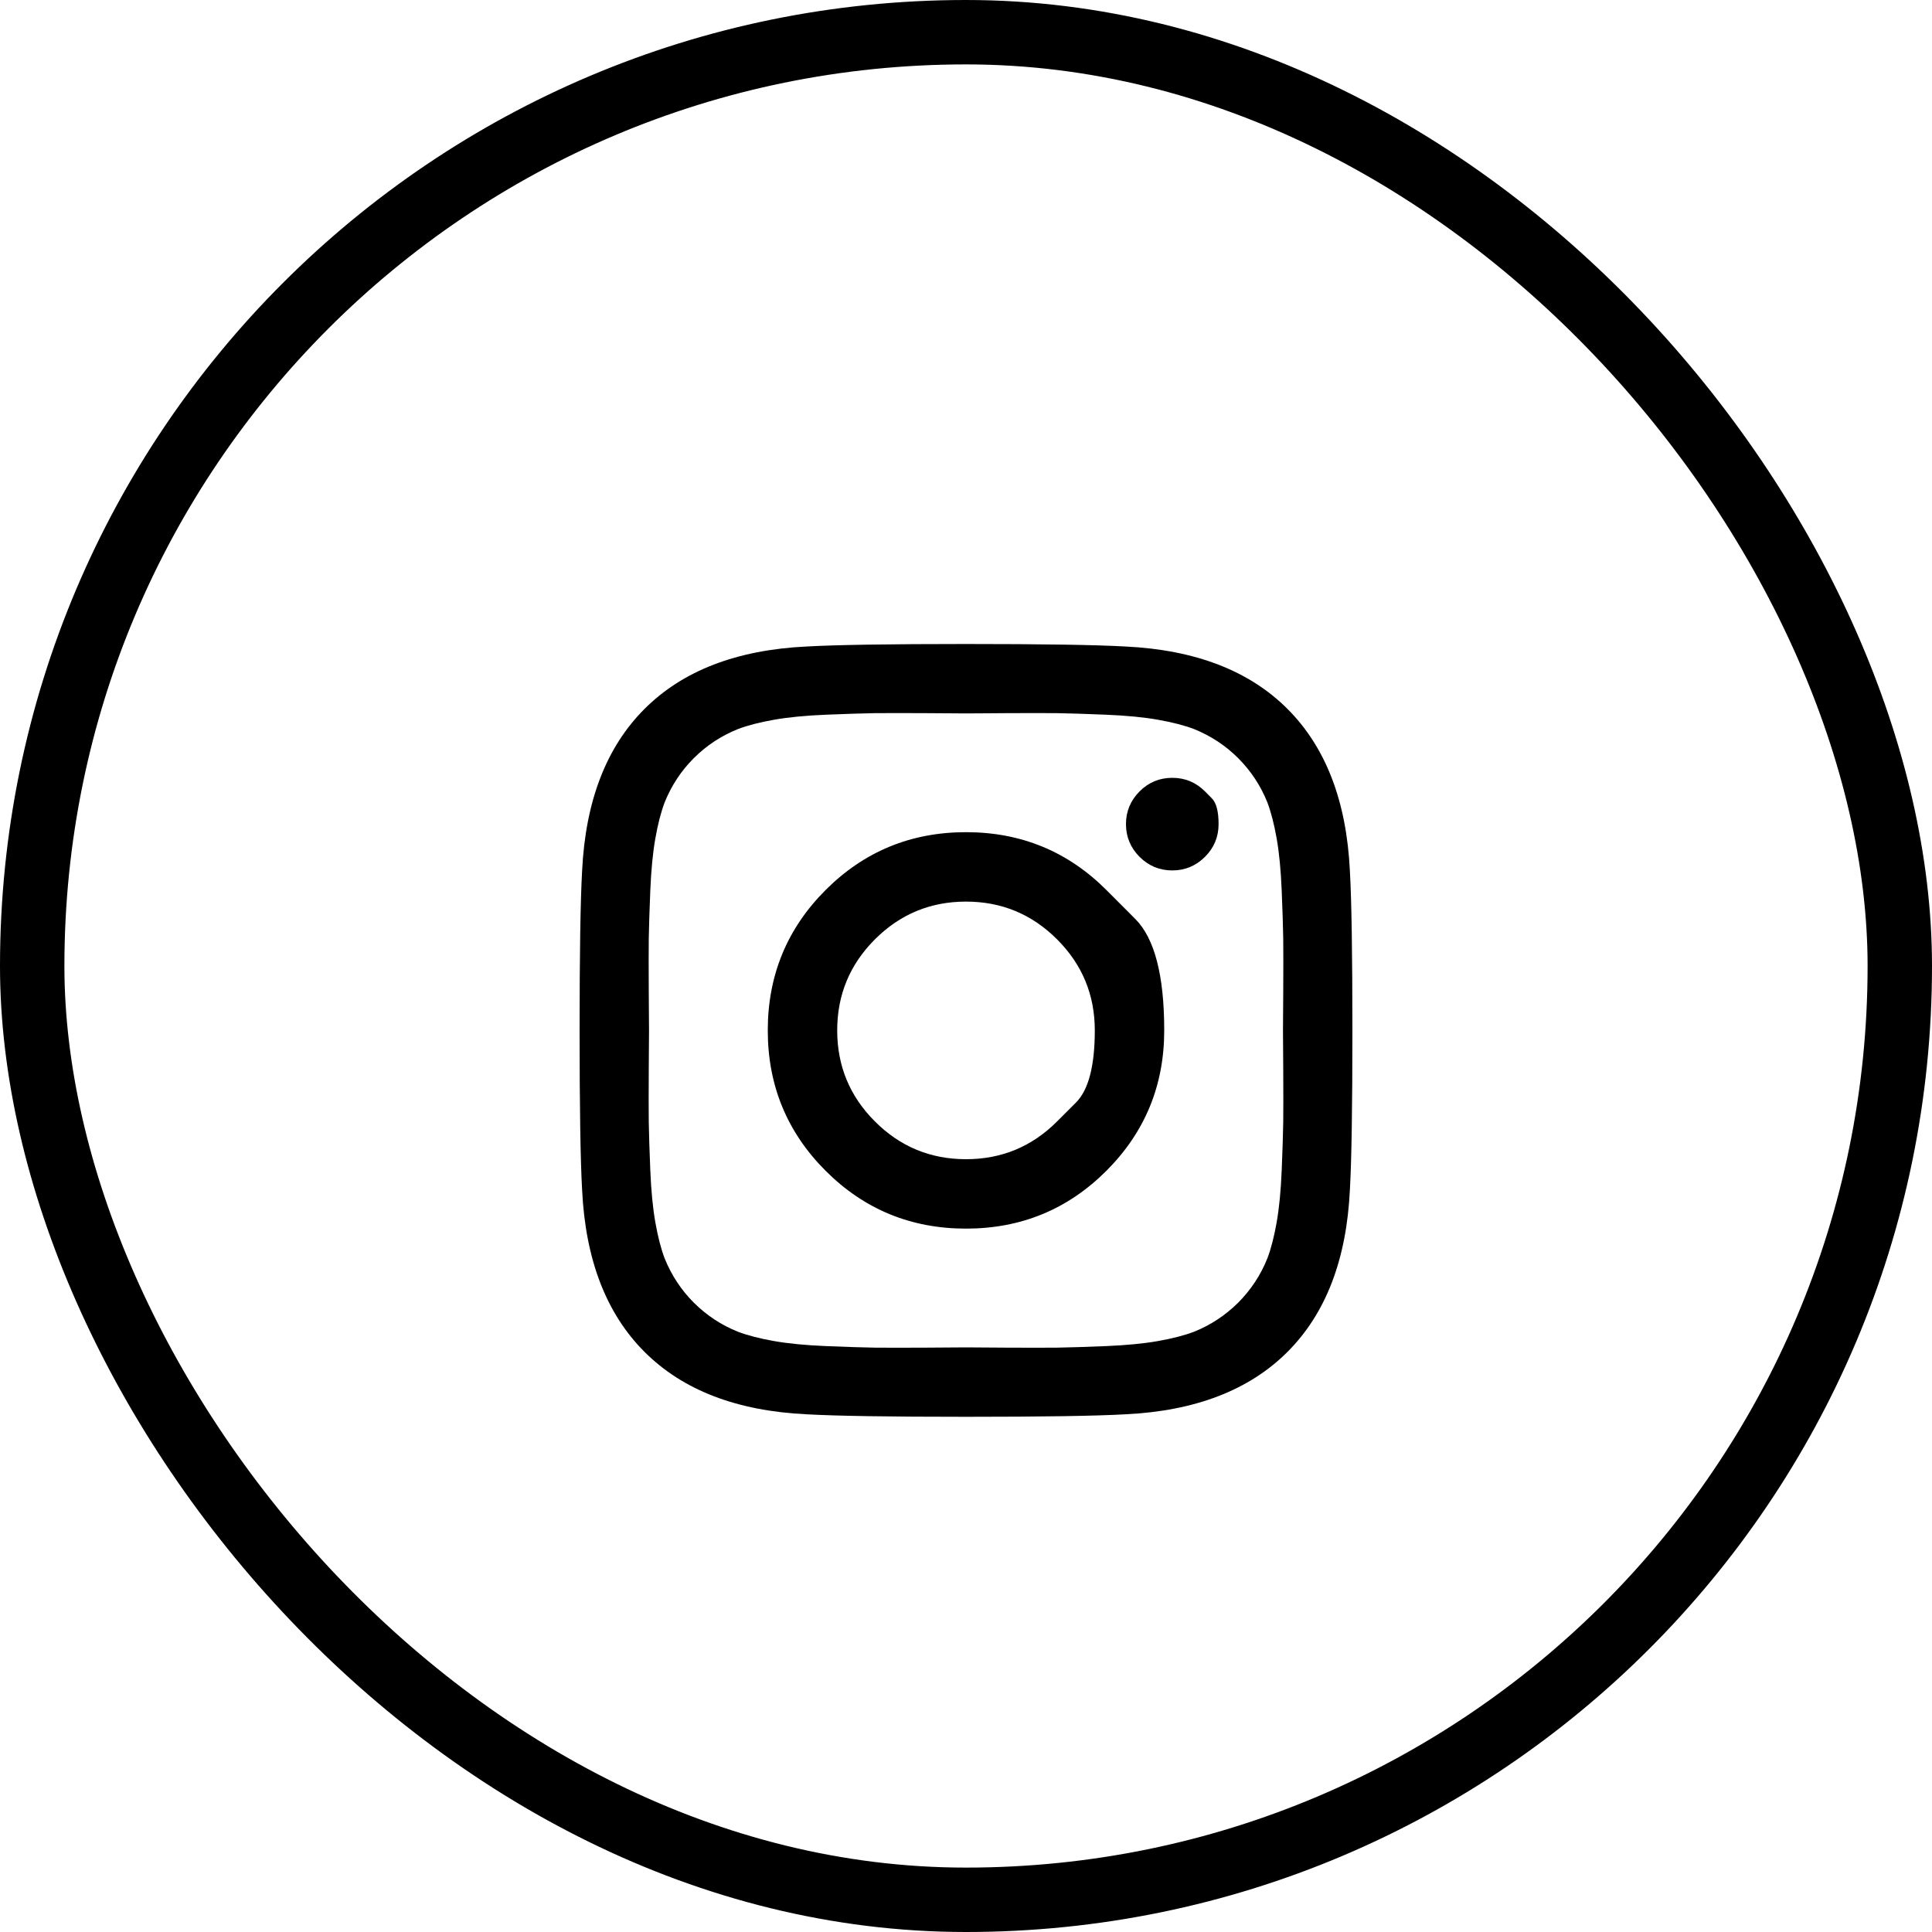 <svg width="30" height="30" viewBox="0 0 30 30" fill="none" xmlns="http://www.w3.org/2000/svg">
<rect x="0.5" y="0.5" width="29" height="29" rx="14.5" stroke="black"/>
<path d="M16.414 17.414C16.414 17.414 16.512 17.316 16.707 17.121C16.902 16.926 17 16.552 17 16C17 15.448 16.805 14.977 16.414 14.586C16.023 14.195 15.552 14 15 14C14.448 14 13.977 14.195 13.586 14.586C13.195 14.977 13 15.448 13 16C13 16.552 13.195 17.023 13.586 17.414C13.977 17.805 14.448 18 15 18C15.552 18 16.023 17.805 16.414 17.414ZM17.18 13.82C17.18 13.82 17.329 13.97 17.629 14.27C17.928 14.569 18.078 15.146 18.078 16C18.078 16.854 17.779 17.581 17.18 18.18C16.581 18.779 15.854 19.078 15 19.078C14.146 19.078 13.419 18.779 12.82 18.18C12.221 17.581 11.922 16.854 11.922 16C11.922 15.146 12.221 14.419 12.82 13.82C13.419 13.221 14.146 12.922 15 12.922C15.854 12.922 16.581 13.221 17.18 13.82ZM18.711 12.289C18.711 12.289 18.746 12.324 18.816 12.395C18.887 12.465 18.922 12.599 18.922 12.797C18.922 12.995 18.852 13.164 18.711 13.305C18.57 13.445 18.401 13.516 18.203 13.516C18.005 13.516 17.836 13.445 17.695 13.305C17.555 13.164 17.484 12.995 17.484 12.797C17.484 12.599 17.555 12.43 17.695 12.289C17.836 12.148 18.005 12.078 18.203 12.078C18.401 12.078 18.57 12.148 18.711 12.289ZM15.598 11.074C15.598 11.074 15.507 11.075 15.326 11.076C15.145 11.078 15.037 11.078 15 11.078C14.963 11.078 14.764 11.077 14.402 11.074C14.04 11.072 13.766 11.072 13.578 11.074C13.391 11.077 13.139 11.085 12.824 11.098C12.509 11.111 12.241 11.137 12.02 11.176C11.798 11.215 11.612 11.263 11.461 11.32C11.2 11.425 10.971 11.575 10.773 11.773C10.575 11.971 10.425 12.2 10.32 12.461C10.263 12.612 10.215 12.798 10.176 13.02C10.137 13.241 10.111 13.509 10.098 13.824C10.085 14.139 10.077 14.391 10.074 14.578C10.072 14.766 10.072 15.04 10.074 15.402C10.077 15.764 10.078 15.963 10.078 16C10.078 16.037 10.077 16.236 10.074 16.598C10.072 16.96 10.072 17.234 10.074 17.422C10.077 17.609 10.085 17.861 10.098 18.176C10.111 18.491 10.137 18.759 10.176 18.98C10.215 19.202 10.263 19.388 10.32 19.539C10.425 19.799 10.575 20.029 10.773 20.227C10.971 20.424 11.2 20.576 11.461 20.68C11.612 20.737 11.798 20.785 12.02 20.824C12.241 20.863 12.509 20.889 12.824 20.902C13.139 20.915 13.391 20.923 13.578 20.926C13.766 20.928 14.04 20.928 14.402 20.926C14.764 20.923 14.963 20.922 15 20.922C15.037 20.922 15.236 20.923 15.598 20.926C15.96 20.928 16.234 20.928 16.422 20.926C16.609 20.923 16.861 20.915 17.176 20.902C17.491 20.889 17.759 20.863 17.98 20.824C18.202 20.785 18.388 20.737 18.539 20.68C18.799 20.576 19.029 20.424 19.227 20.227C19.424 20.029 19.576 19.799 19.68 19.539C19.737 19.388 19.785 19.202 19.824 18.98C19.863 18.759 19.889 18.491 19.902 18.176C19.915 17.861 19.923 17.609 19.926 17.422C19.928 17.234 19.928 16.96 19.926 16.598C19.923 16.236 19.922 16.037 19.922 16C19.922 15.963 19.923 15.764 19.926 15.402C19.928 15.04 19.928 14.766 19.926 14.578C19.923 14.391 19.915 14.139 19.902 13.824C19.889 13.509 19.863 13.241 19.824 13.02C19.785 12.798 19.737 12.612 19.68 12.461C19.576 12.2 19.424 11.971 19.227 11.773C19.029 11.575 18.799 11.425 18.539 11.32C18.388 11.263 18.202 11.215 17.98 11.176C17.759 11.137 17.491 11.111 17.176 11.098C16.861 11.085 16.609 11.077 16.422 11.074C16.234 11.072 15.96 11.072 15.598 11.074ZM20.961 13.523C20.987 13.982 21 14.807 21 16C21 17.193 20.987 18.018 20.961 18.477C20.909 19.56 20.586 20.398 19.992 20.992C19.398 21.586 18.56 21.909 17.477 21.961C17.018 21.987 16.193 22 15 22C13.807 22 12.982 21.987 12.523 21.961C11.44 21.909 10.602 21.586 10.008 20.992C9.414 20.398 9.091 19.56 9.039 18.477C9.013 18.018 9 17.193 9 16C9 14.807 9.013 13.982 9.039 13.523C9.091 12.44 9.414 11.602 10.008 11.008C10.602 10.414 11.44 10.091 12.523 10.039C12.982 10.013 13.807 10 15 10C16.193 10 17.018 10.013 17.477 10.039C18.56 10.091 19.398 10.414 19.992 11.008C20.586 11.602 20.909 12.44 20.961 13.523Z" fill="black"/>
</svg>
